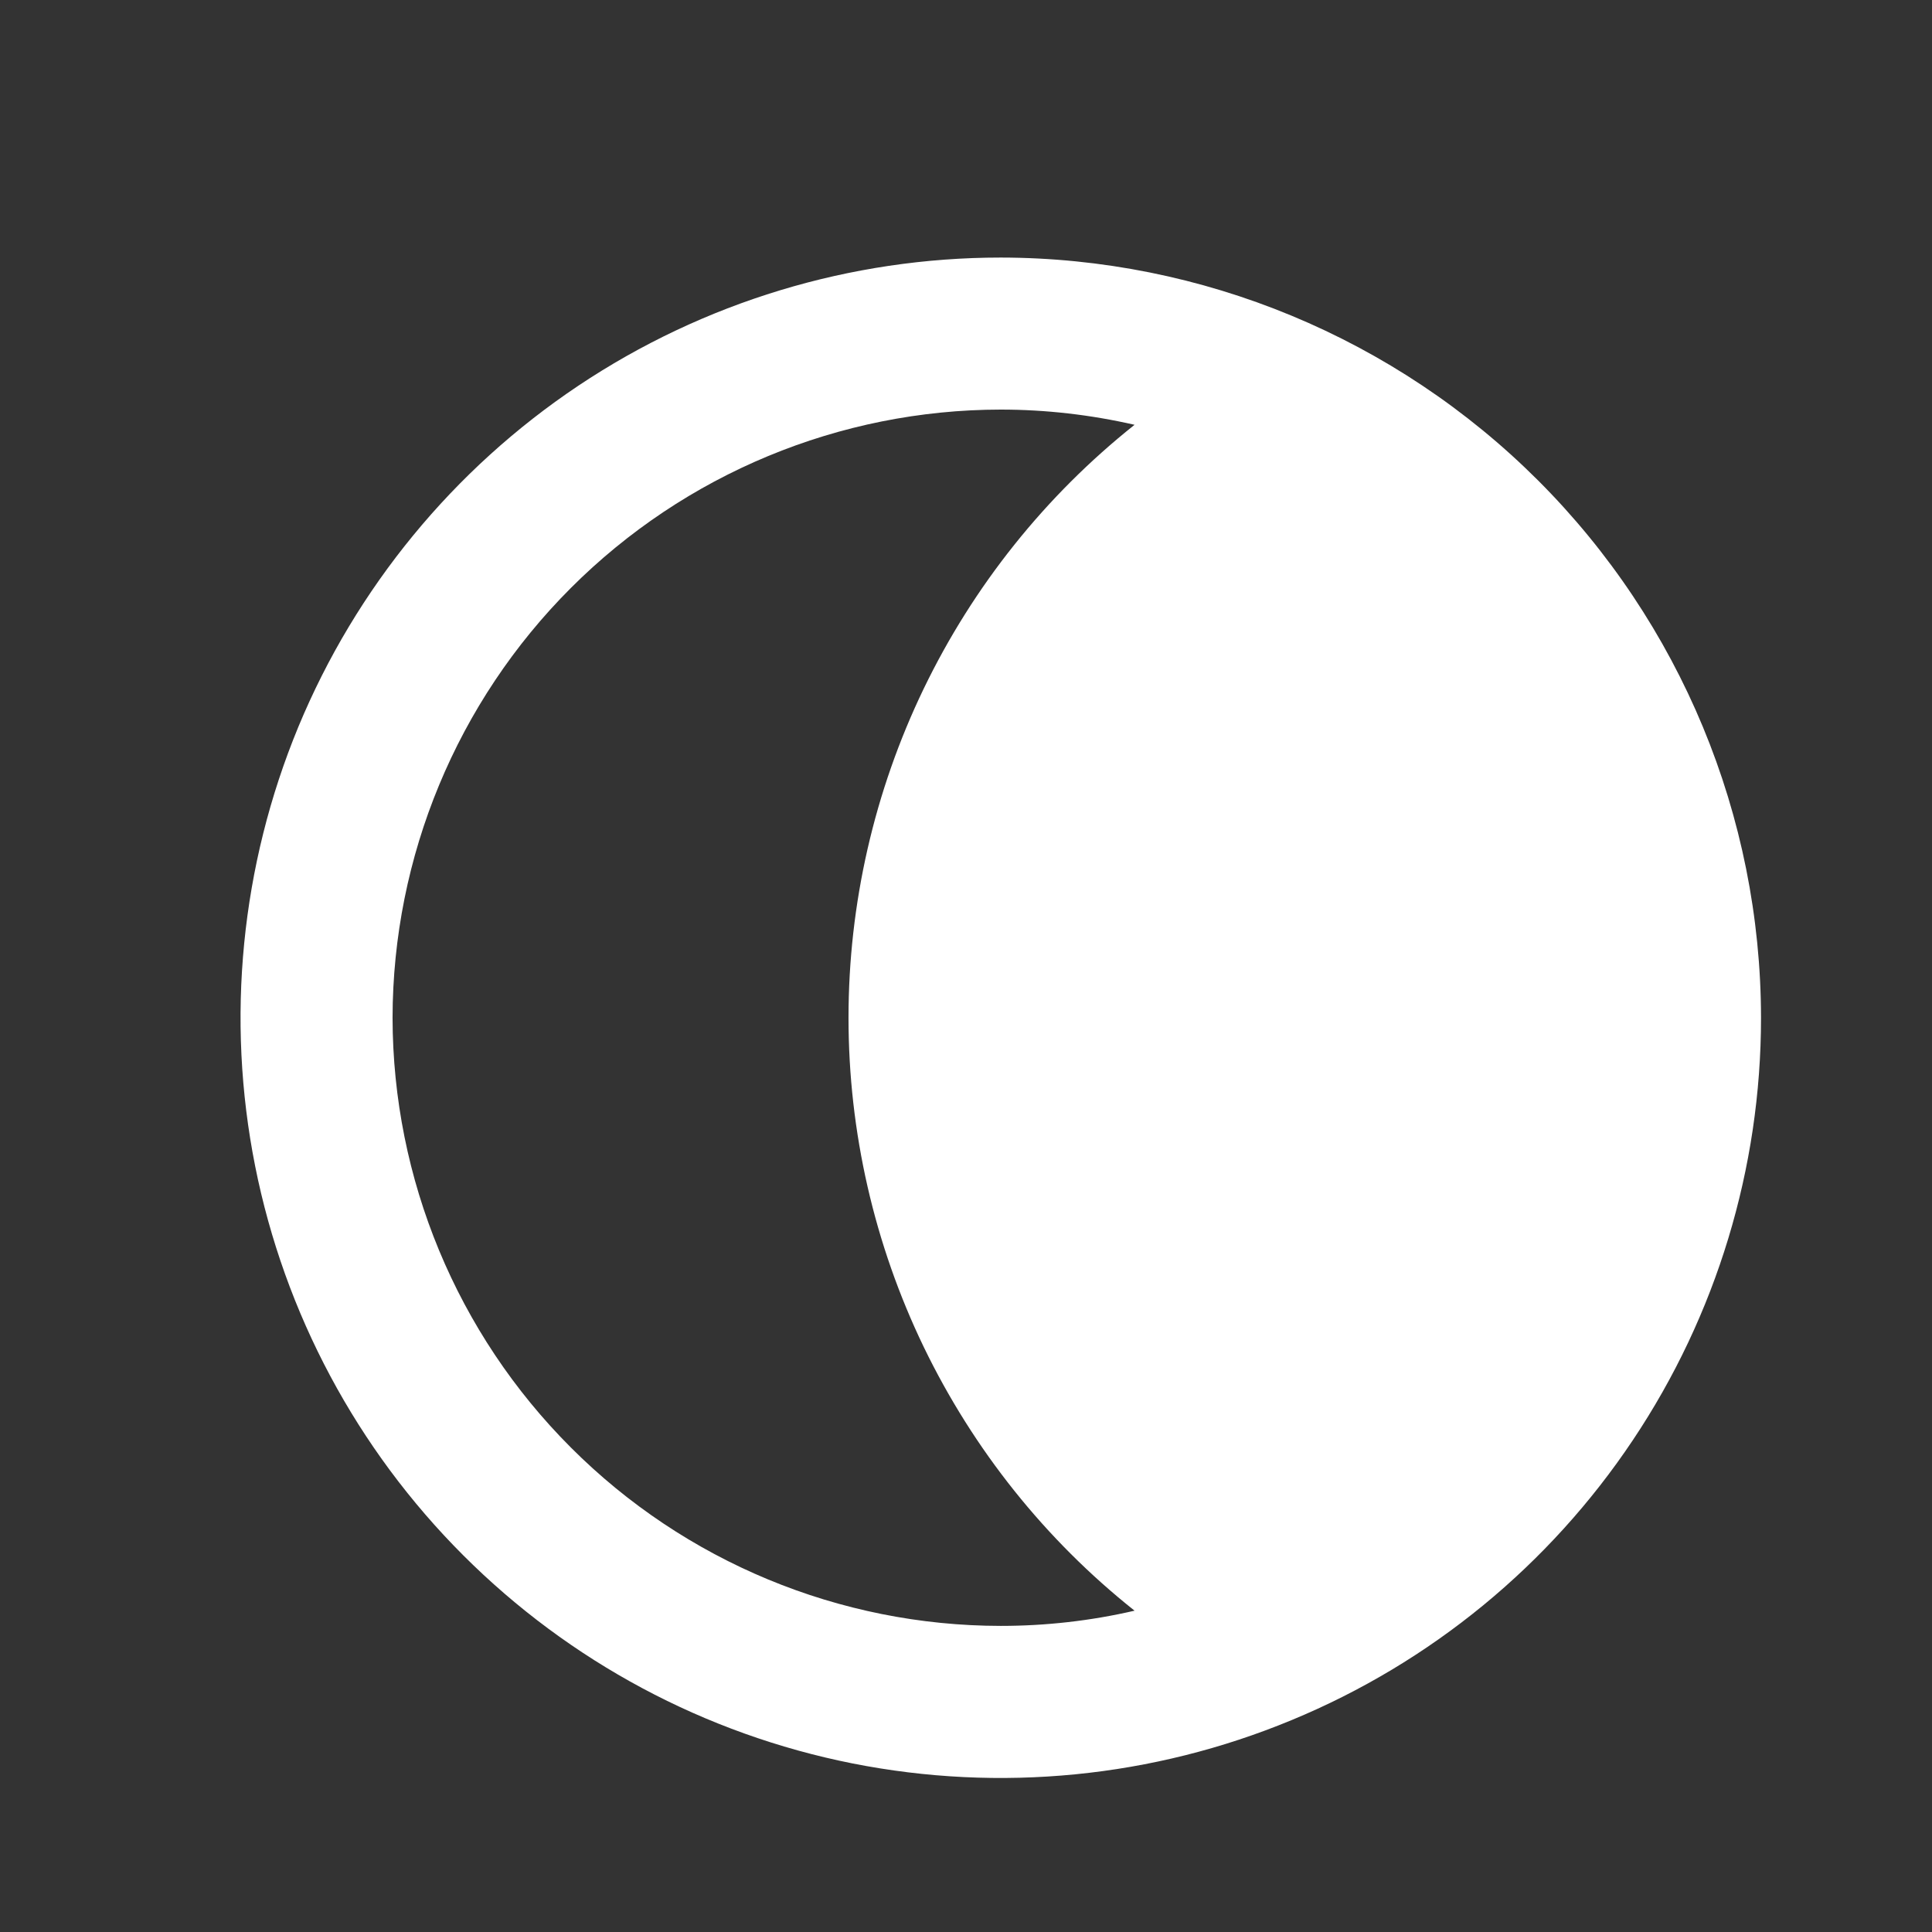 <svg width="16" height="16" viewBox="0 0 16 16" fill="none" xmlns="http://www.w3.org/2000/svg">
<rect x="0" y="0" width="16" height="16" fill="#333333" stroke="none"/>
<path d="M8.288 2.133C7.043 2.133 5.826 2.502 4.79 3.194C3.755 3.886 2.948 4.869 2.471 6.019C1.995 7.17 1.87 8.436 2.113 9.657C2.356 10.878 2.956 12 3.836 12.88C4.717 13.761 5.838 14.361 7.06 14.604C8.281 14.846 9.547 14.722 10.697 14.245C11.848 13.769 12.831 12.962 13.523 11.926C14.215 10.891 14.584 9.674 14.584 8.429C14.582 6.759 13.918 5.159 12.738 3.979C11.557 2.799 9.957 2.135 8.288 2.133ZM3.251 8.429C3.253 7.093 3.784 5.813 4.728 4.869C5.672 3.925 6.953 3.393 8.288 3.392C8.661 3.392 9.033 3.435 9.396 3.518C8.657 4.106 8.061 4.852 7.65 5.703C7.24 6.553 7.027 7.485 7.027 8.429C7.027 9.373 7.24 10.305 7.65 11.155C8.061 12.005 8.657 12.752 9.396 13.339C9.033 13.423 8.661 13.465 8.288 13.465C6.953 13.464 5.672 12.933 4.728 11.988C3.784 11.044 3.253 9.764 3.251 8.429Z" fill="white"/>
</svg>
